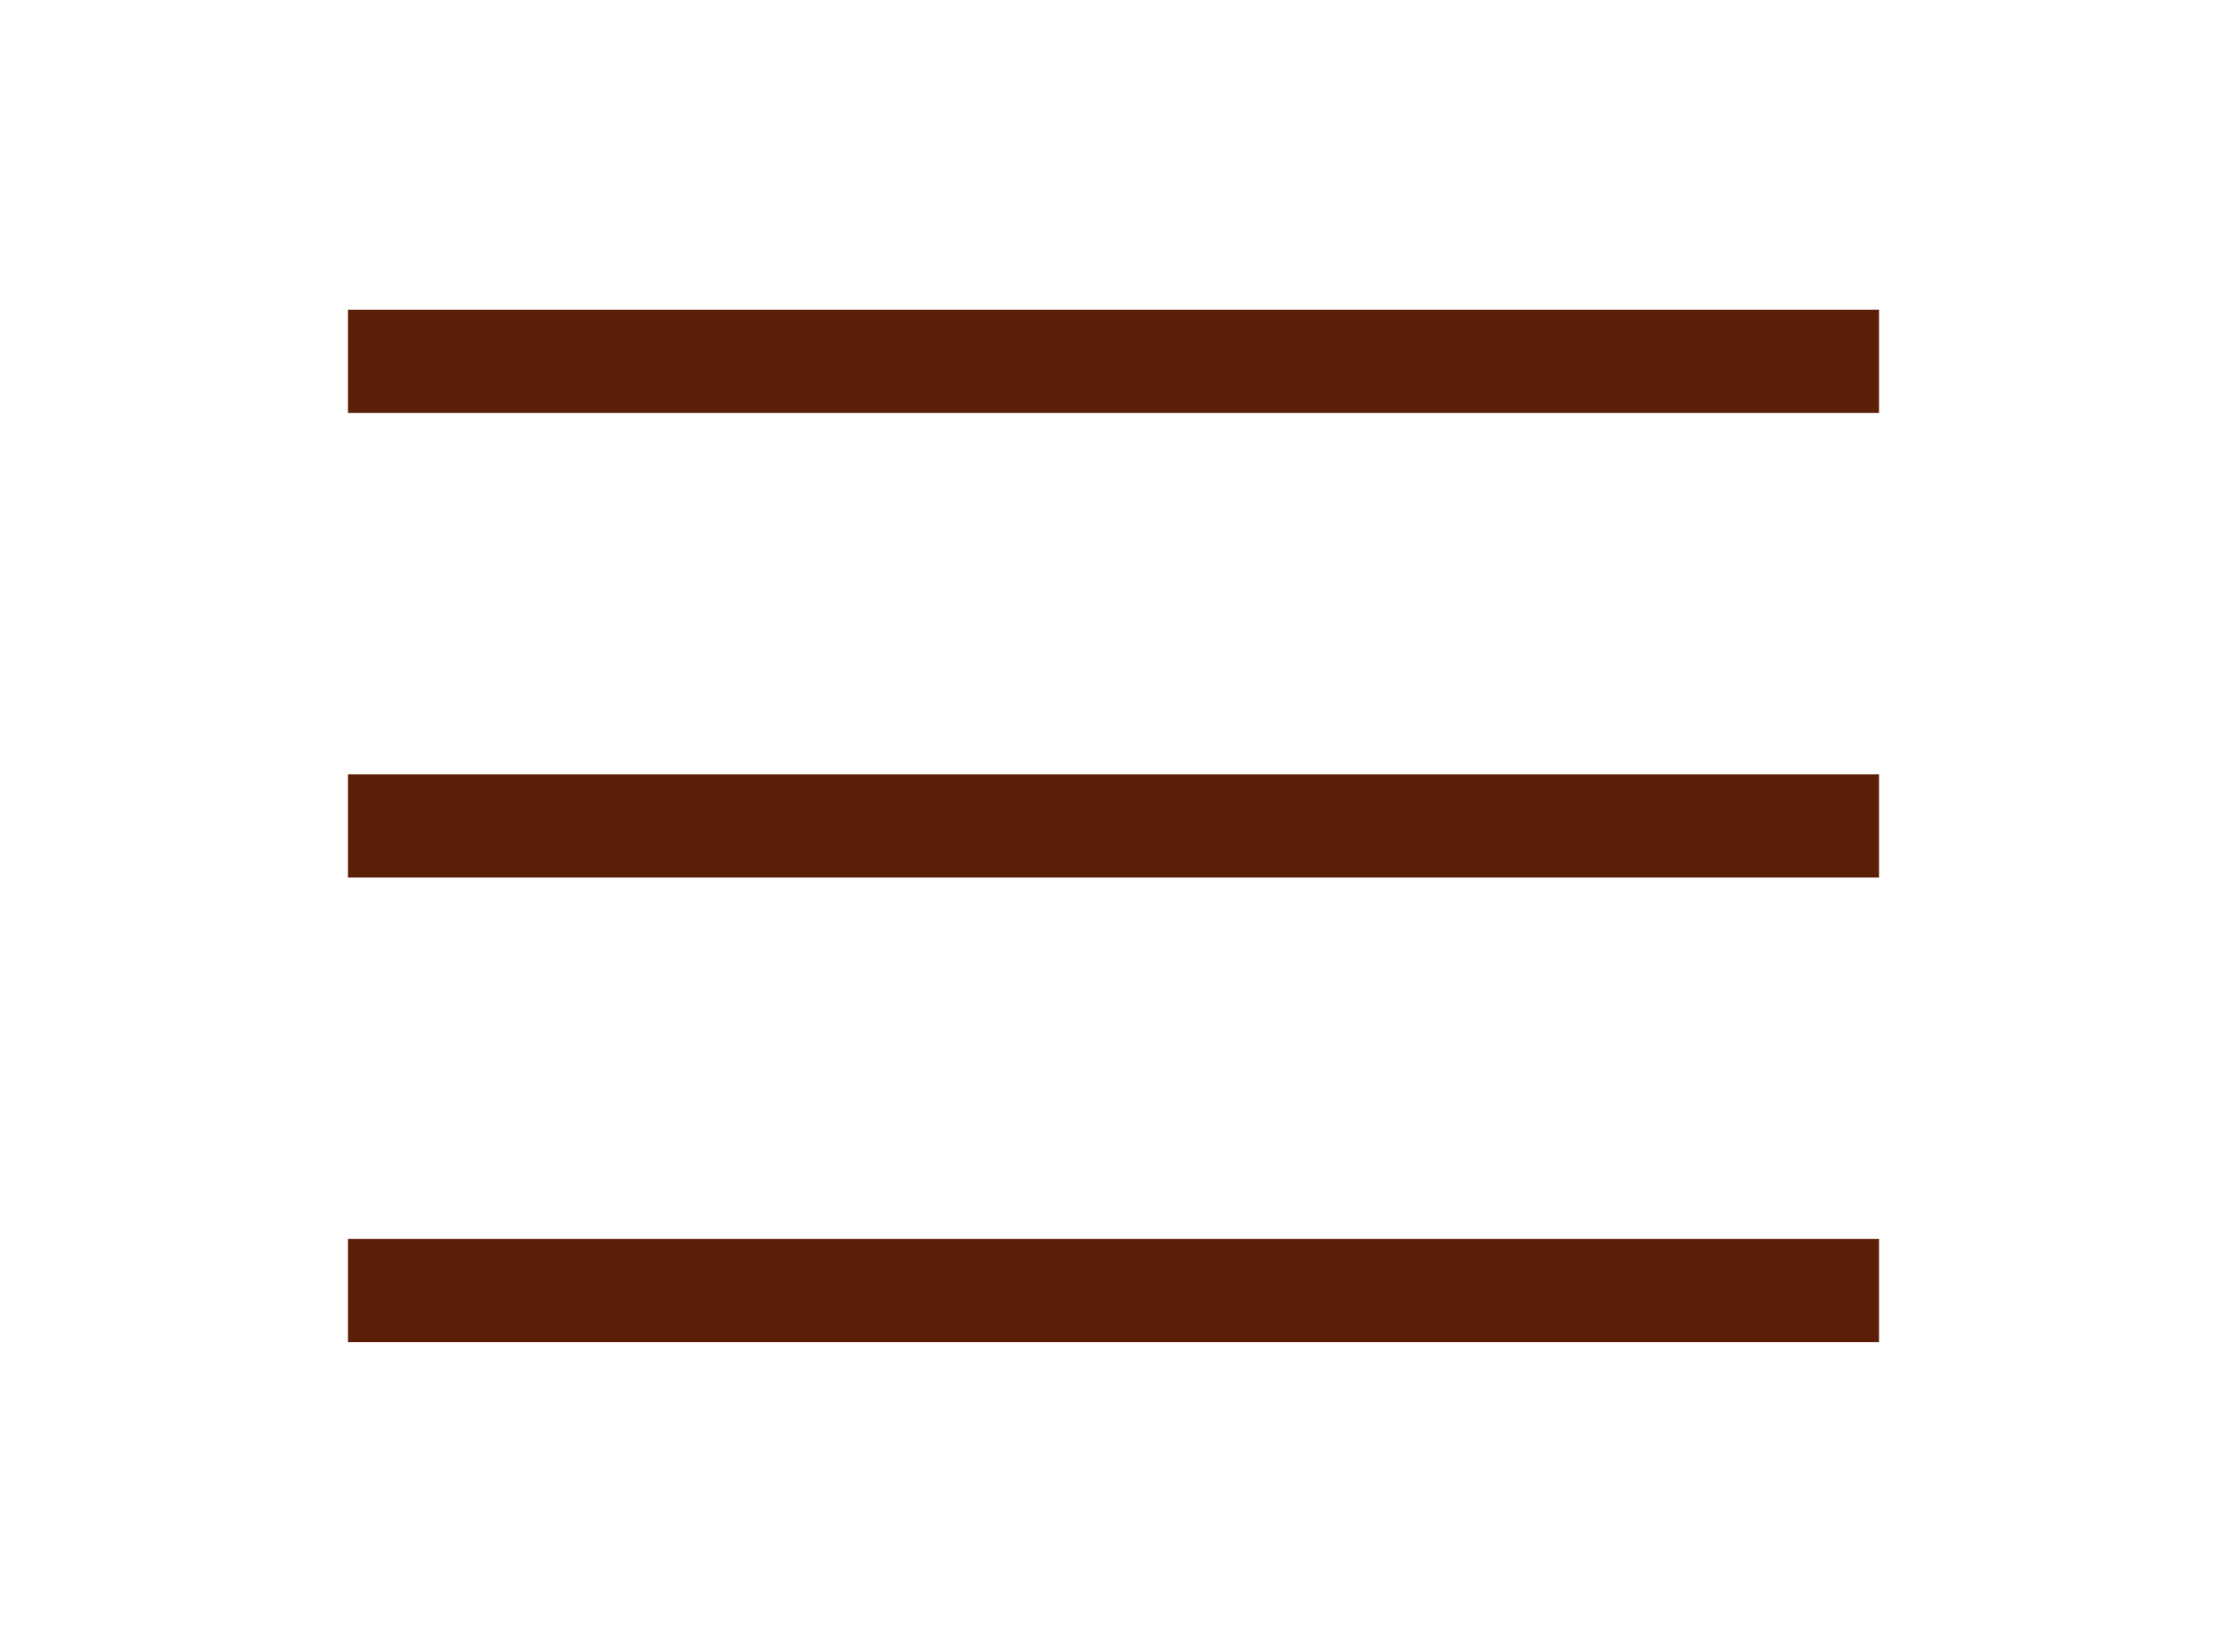 <svg width="31" height="23" viewBox="0 0 31 23" fill="none" xmlns="http://www.w3.org/2000/svg">
<path d="M4.844 4.312H26.156V5.75H4.844V4.312Z" fill="#5A1F06"/>
<path d="M4.844 10.781H26.156V12.219H4.844V10.781Z" fill="#5A1F06"/>
<path d="M4.844 17.25H26.156V18.688H4.844V17.25Z" fill="#5A1F06"/>
</svg>
